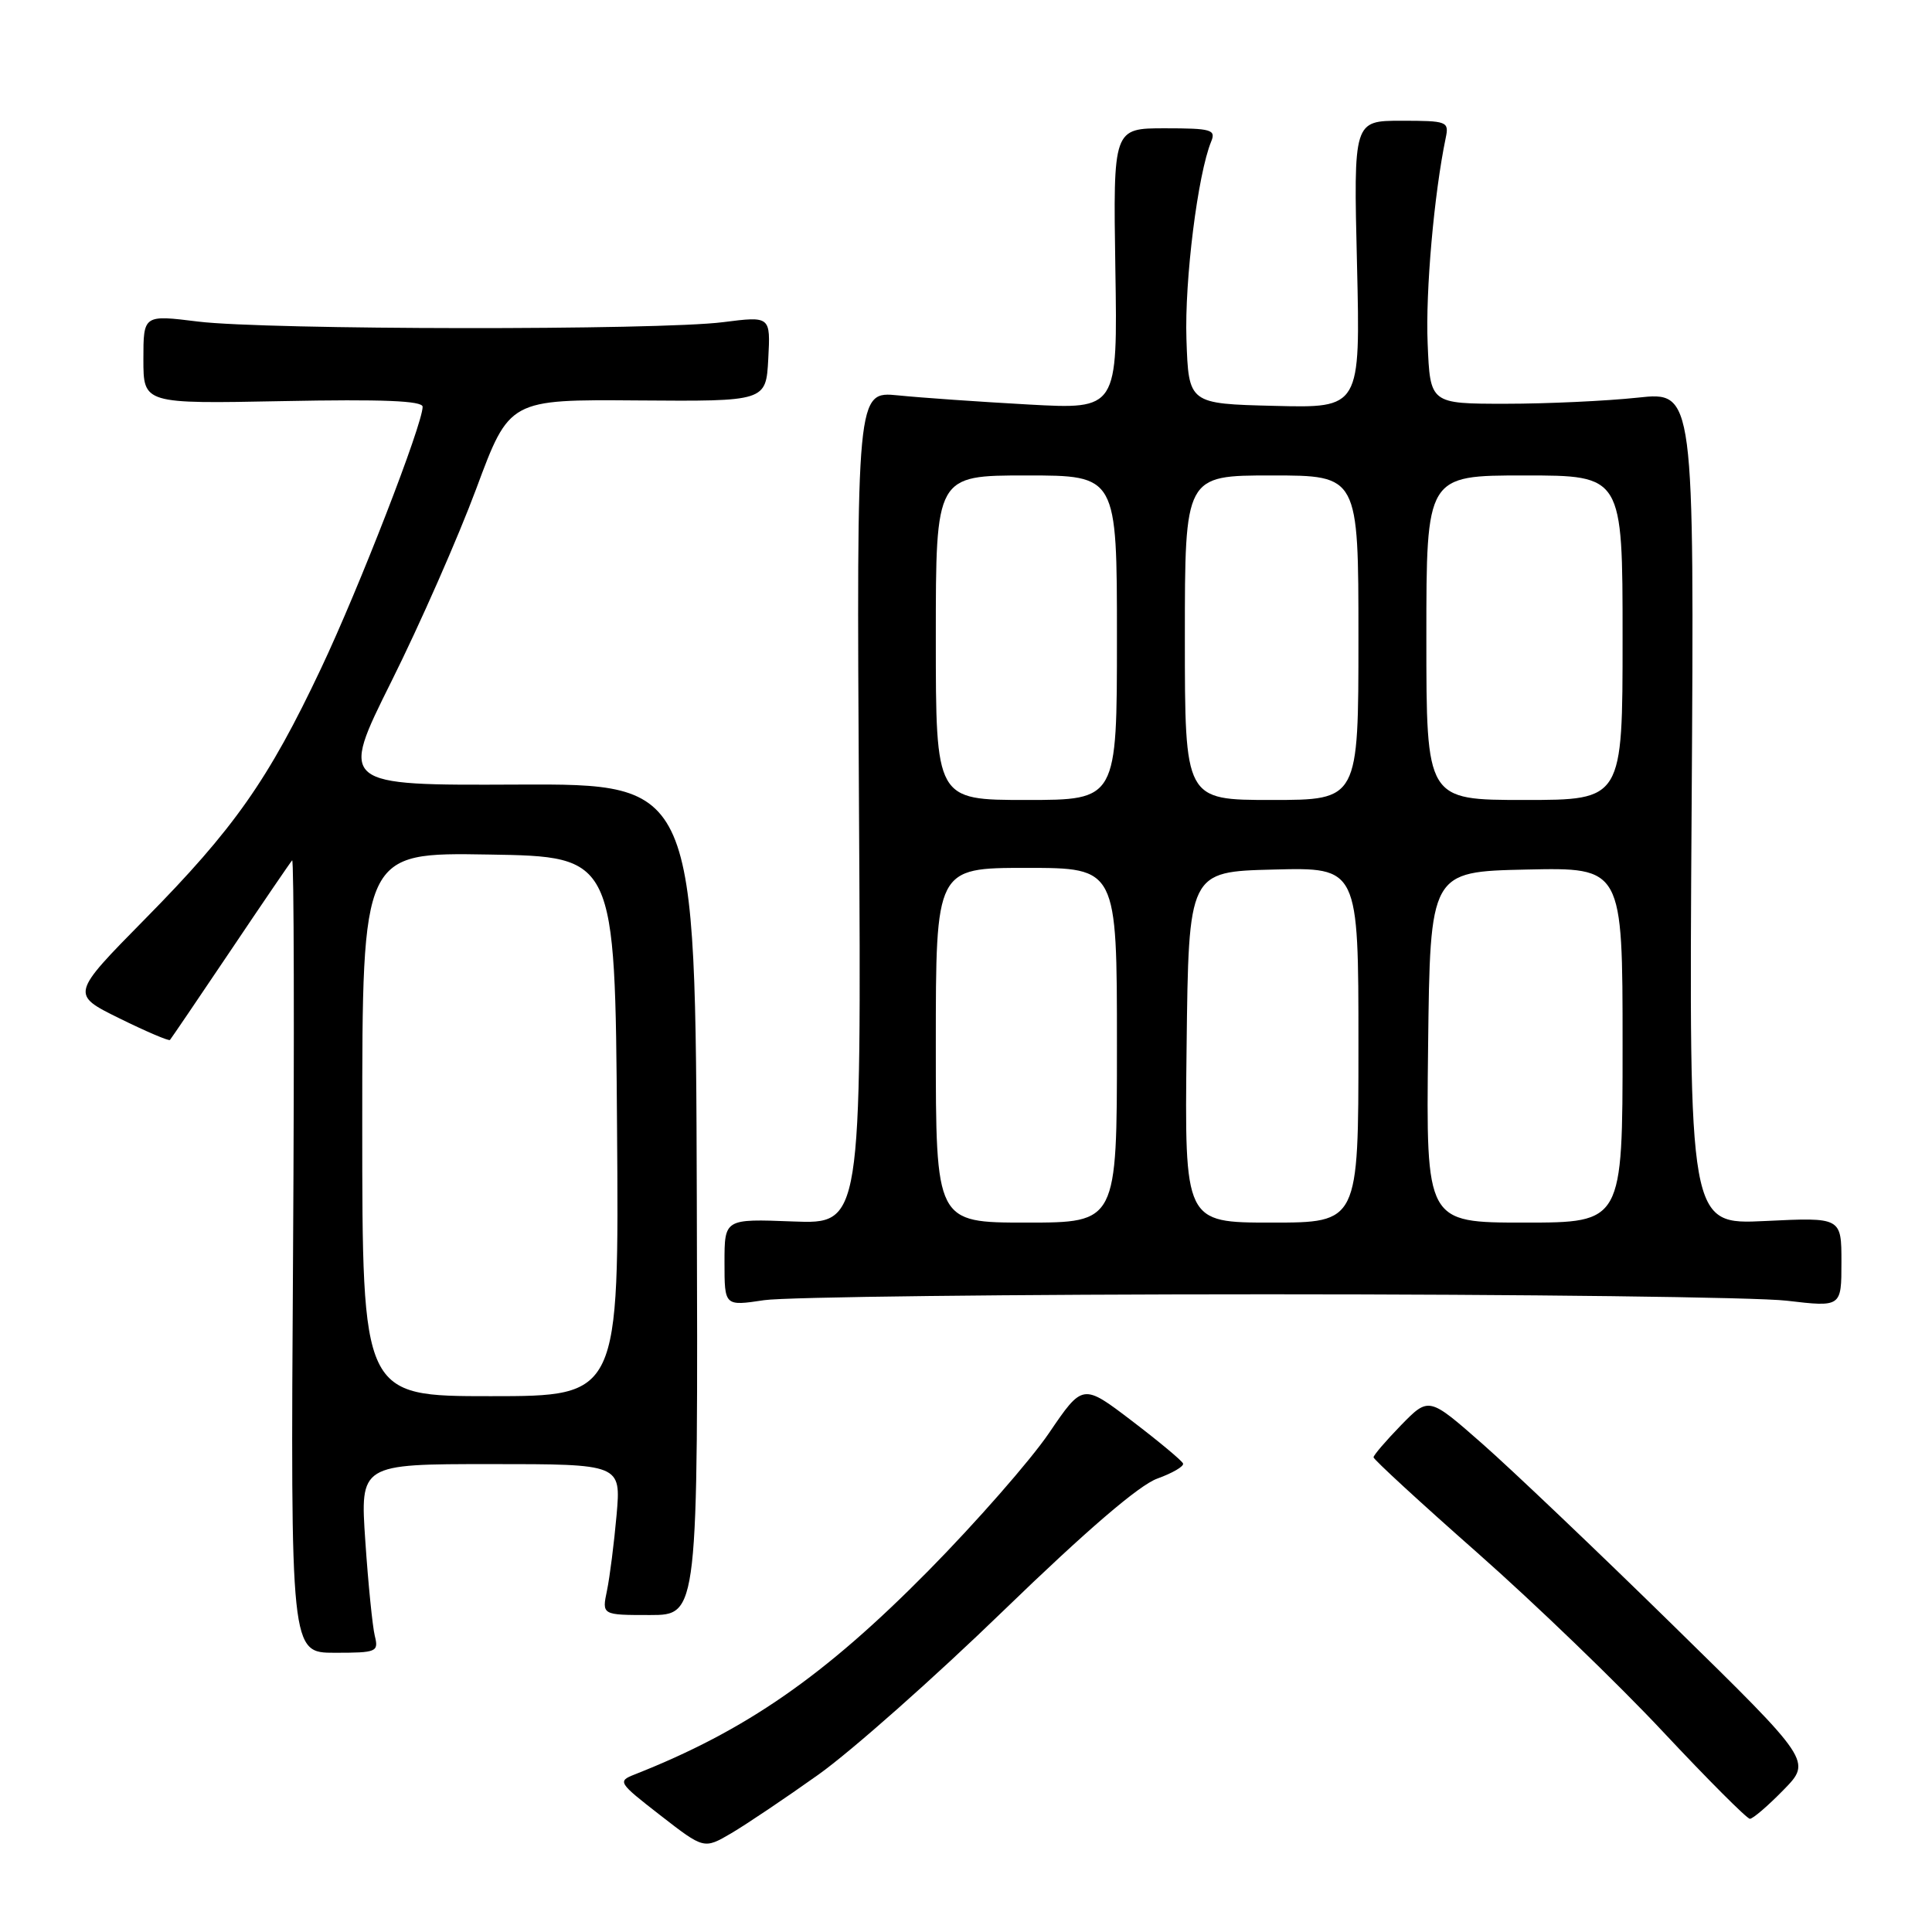 <?xml version="1.0" encoding="UTF-8" standalone="no"?>
<!DOCTYPE svg PUBLIC "-//W3C//DTD SVG 1.1//EN" "http://www.w3.org/Graphics/SVG/1.1/DTD/svg11.dtd" >
<svg xmlns="http://www.w3.org/2000/svg" xmlns:xlink="http://www.w3.org/1999/xlink" version="1.1" viewBox="0 0 256 256">
 <g >
 <path fill="currentColor"
d=" M 108.44 235.15 C 112.81 232.04 123.87 222.24 133.02 213.37 C 143.95 202.79 150.93 196.79 153.35 195.92 C 155.37 195.19 156.91 194.29 156.76 193.92 C 156.62 193.55 153.57 191.01 149.99 188.28 C 143.47 183.31 143.47 183.31 138.99 189.90 C 136.52 193.53 129.32 201.74 123.00 208.15 C 109.22 222.11 98.82 229.32 84.11 235.12 C 81.80 236.03 81.90 236.19 87.50 240.54 C 93.28 245.03 93.28 245.03 96.89 242.92 C 98.88 241.75 104.07 238.26 108.44 235.15 Z  M 236.32 237.18 C 240.06 233.36 240.06 233.36 221.76 215.43 C 211.70 205.57 200.29 194.71 196.40 191.29 C 189.33 185.08 189.33 185.08 185.66 188.83 C 183.65 190.90 182.00 192.82 182.00 193.10 C 182.00 193.38 188.20 199.09 195.79 205.78 C 203.37 212.47 214.43 223.13 220.36 229.47 C 226.30 235.81 231.48 241.00 231.87 241.00 C 232.27 241.00 234.27 239.28 236.32 237.18 Z  M 49.66 216.75 C 49.36 215.51 48.79 209.89 48.41 204.25 C 47.71 194.00 47.71 194.00 65.00 194.00 C 82.29 194.00 82.29 194.00 81.70 200.75 C 81.37 204.46 80.80 208.96 80.43 210.75 C 79.75 214.00 79.75 214.00 86.12 214.00 C 92.50 214.00 92.50 214.00 92.33 158.93 C 92.16 103.86 92.16 103.86 68.58 103.96 C 45.00 104.07 45.00 104.07 51.87 90.28 C 55.65 82.70 60.71 71.20 63.12 64.72 C 67.50 52.93 67.50 52.93 84.50 53.06 C 101.50 53.19 101.50 53.19 101.80 47.54 C 102.10 41.89 102.10 41.89 95.80 42.69 C 87.27 43.78 35.28 43.72 26.25 42.61 C 19.00 41.71 19.00 41.71 19.00 47.61 C 19.00 53.51 19.00 53.51 37.50 53.15 C 50.65 52.89 56.00 53.10 56.00 53.90 C 56.00 56.22 47.57 77.95 42.53 88.59 C 35.57 103.33 30.99 109.84 19.22 121.77 C 9.38 131.76 9.38 131.76 15.81 134.93 C 19.34 136.67 22.36 137.96 22.52 137.80 C 22.67 137.63 26.28 132.32 30.53 126.00 C 34.78 119.67 38.46 114.28 38.71 114.00 C 38.95 113.73 39.01 137.24 38.83 166.25 C 38.50 219.00 38.50 219.00 44.36 219.00 C 49.93 219.00 50.19 218.89 49.66 216.75 Z  M 168.00 171.50 C 201.82 171.50 232.76 171.88 236.75 172.35 C 244.00 173.20 244.00 173.20 244.00 167.25 C 244.00 161.30 244.00 161.30 233.90 161.79 C 223.79 162.28 223.79 162.28 224.15 107.08 C 224.50 51.88 224.50 51.88 217.00 52.69 C 212.88 53.13 205.00 53.50 199.50 53.50 C 189.50 53.50 189.50 53.50 189.17 45.50 C 188.88 38.60 190.02 25.69 191.57 18.25 C 192.02 16.10 191.75 16.00 185.70 16.00 C 179.35 16.00 179.35 16.00 179.81 35.03 C 180.26 54.07 180.26 54.07 168.88 53.78 C 157.50 53.50 157.50 53.50 157.21 44.94 C 156.95 37.14 158.71 23.07 160.49 18.75 C 161.14 17.18 160.50 17.00 154.36 17.00 C 147.50 17.00 147.50 17.00 147.79 35.62 C 148.09 54.25 148.09 54.25 136.29 53.60 C 129.81 53.24 122.03 52.70 119.00 52.39 C 113.50 51.84 113.50 51.84 113.82 107.02 C 114.14 162.20 114.14 162.20 105.07 161.85 C 96.00 161.50 96.00 161.50 96.00 167.28 C 96.00 173.07 96.00 173.07 101.25 172.28 C 104.14 171.85 134.18 171.50 168.00 171.50 Z  M 48.00 148.98 C 48.00 112.95 48.00 112.95 64.75 113.23 C 81.50 113.50 81.50 113.50 81.76 149.25 C 82.03 185.00 82.03 185.00 65.01 185.00 C 48.00 185.00 48.00 185.00 48.00 148.98 Z  M 124.00 138.50 C 124.00 115.00 124.00 115.00 136.00 115.00 C 148.00 115.00 148.00 115.00 148.00 138.50 C 148.00 162.00 148.00 162.00 136.00 162.00 C 124.00 162.00 124.00 162.00 124.00 138.50 Z  M 157.23 138.75 C 157.50 115.50 157.50 115.50 168.75 115.22 C 180.00 114.93 180.00 114.93 180.00 138.47 C 180.00 162.00 180.00 162.00 168.48 162.00 C 156.96 162.00 156.96 162.00 157.23 138.75 Z  M 189.23 138.75 C 189.50 115.50 189.50 115.50 202.25 115.22 C 215.00 114.94 215.00 114.94 215.00 138.47 C 215.00 162.00 215.00 162.00 201.98 162.00 C 188.96 162.00 188.96 162.00 189.23 138.75 Z  M 124.00 84.50 C 124.00 63.00 124.00 63.00 136.00 63.00 C 148.00 63.00 148.00 63.00 148.00 84.50 C 148.00 106.00 148.00 106.00 136.00 106.00 C 124.00 106.00 124.00 106.00 124.00 84.50 Z  M 157.00 84.50 C 157.00 63.00 157.00 63.00 168.50 63.00 C 180.00 63.00 180.00 63.00 180.00 84.50 C 180.00 106.00 180.00 106.00 168.50 106.00 C 157.00 106.00 157.00 106.00 157.00 84.50 Z  M 189.00 84.50 C 189.00 63.00 189.00 63.00 202.00 63.00 C 215.00 63.00 215.00 63.00 215.00 84.50 C 215.00 106.00 215.00 106.00 202.00 106.00 C 189.00 106.00 189.00 106.00 189.00 84.50 Z "/>
</g>
</svg>